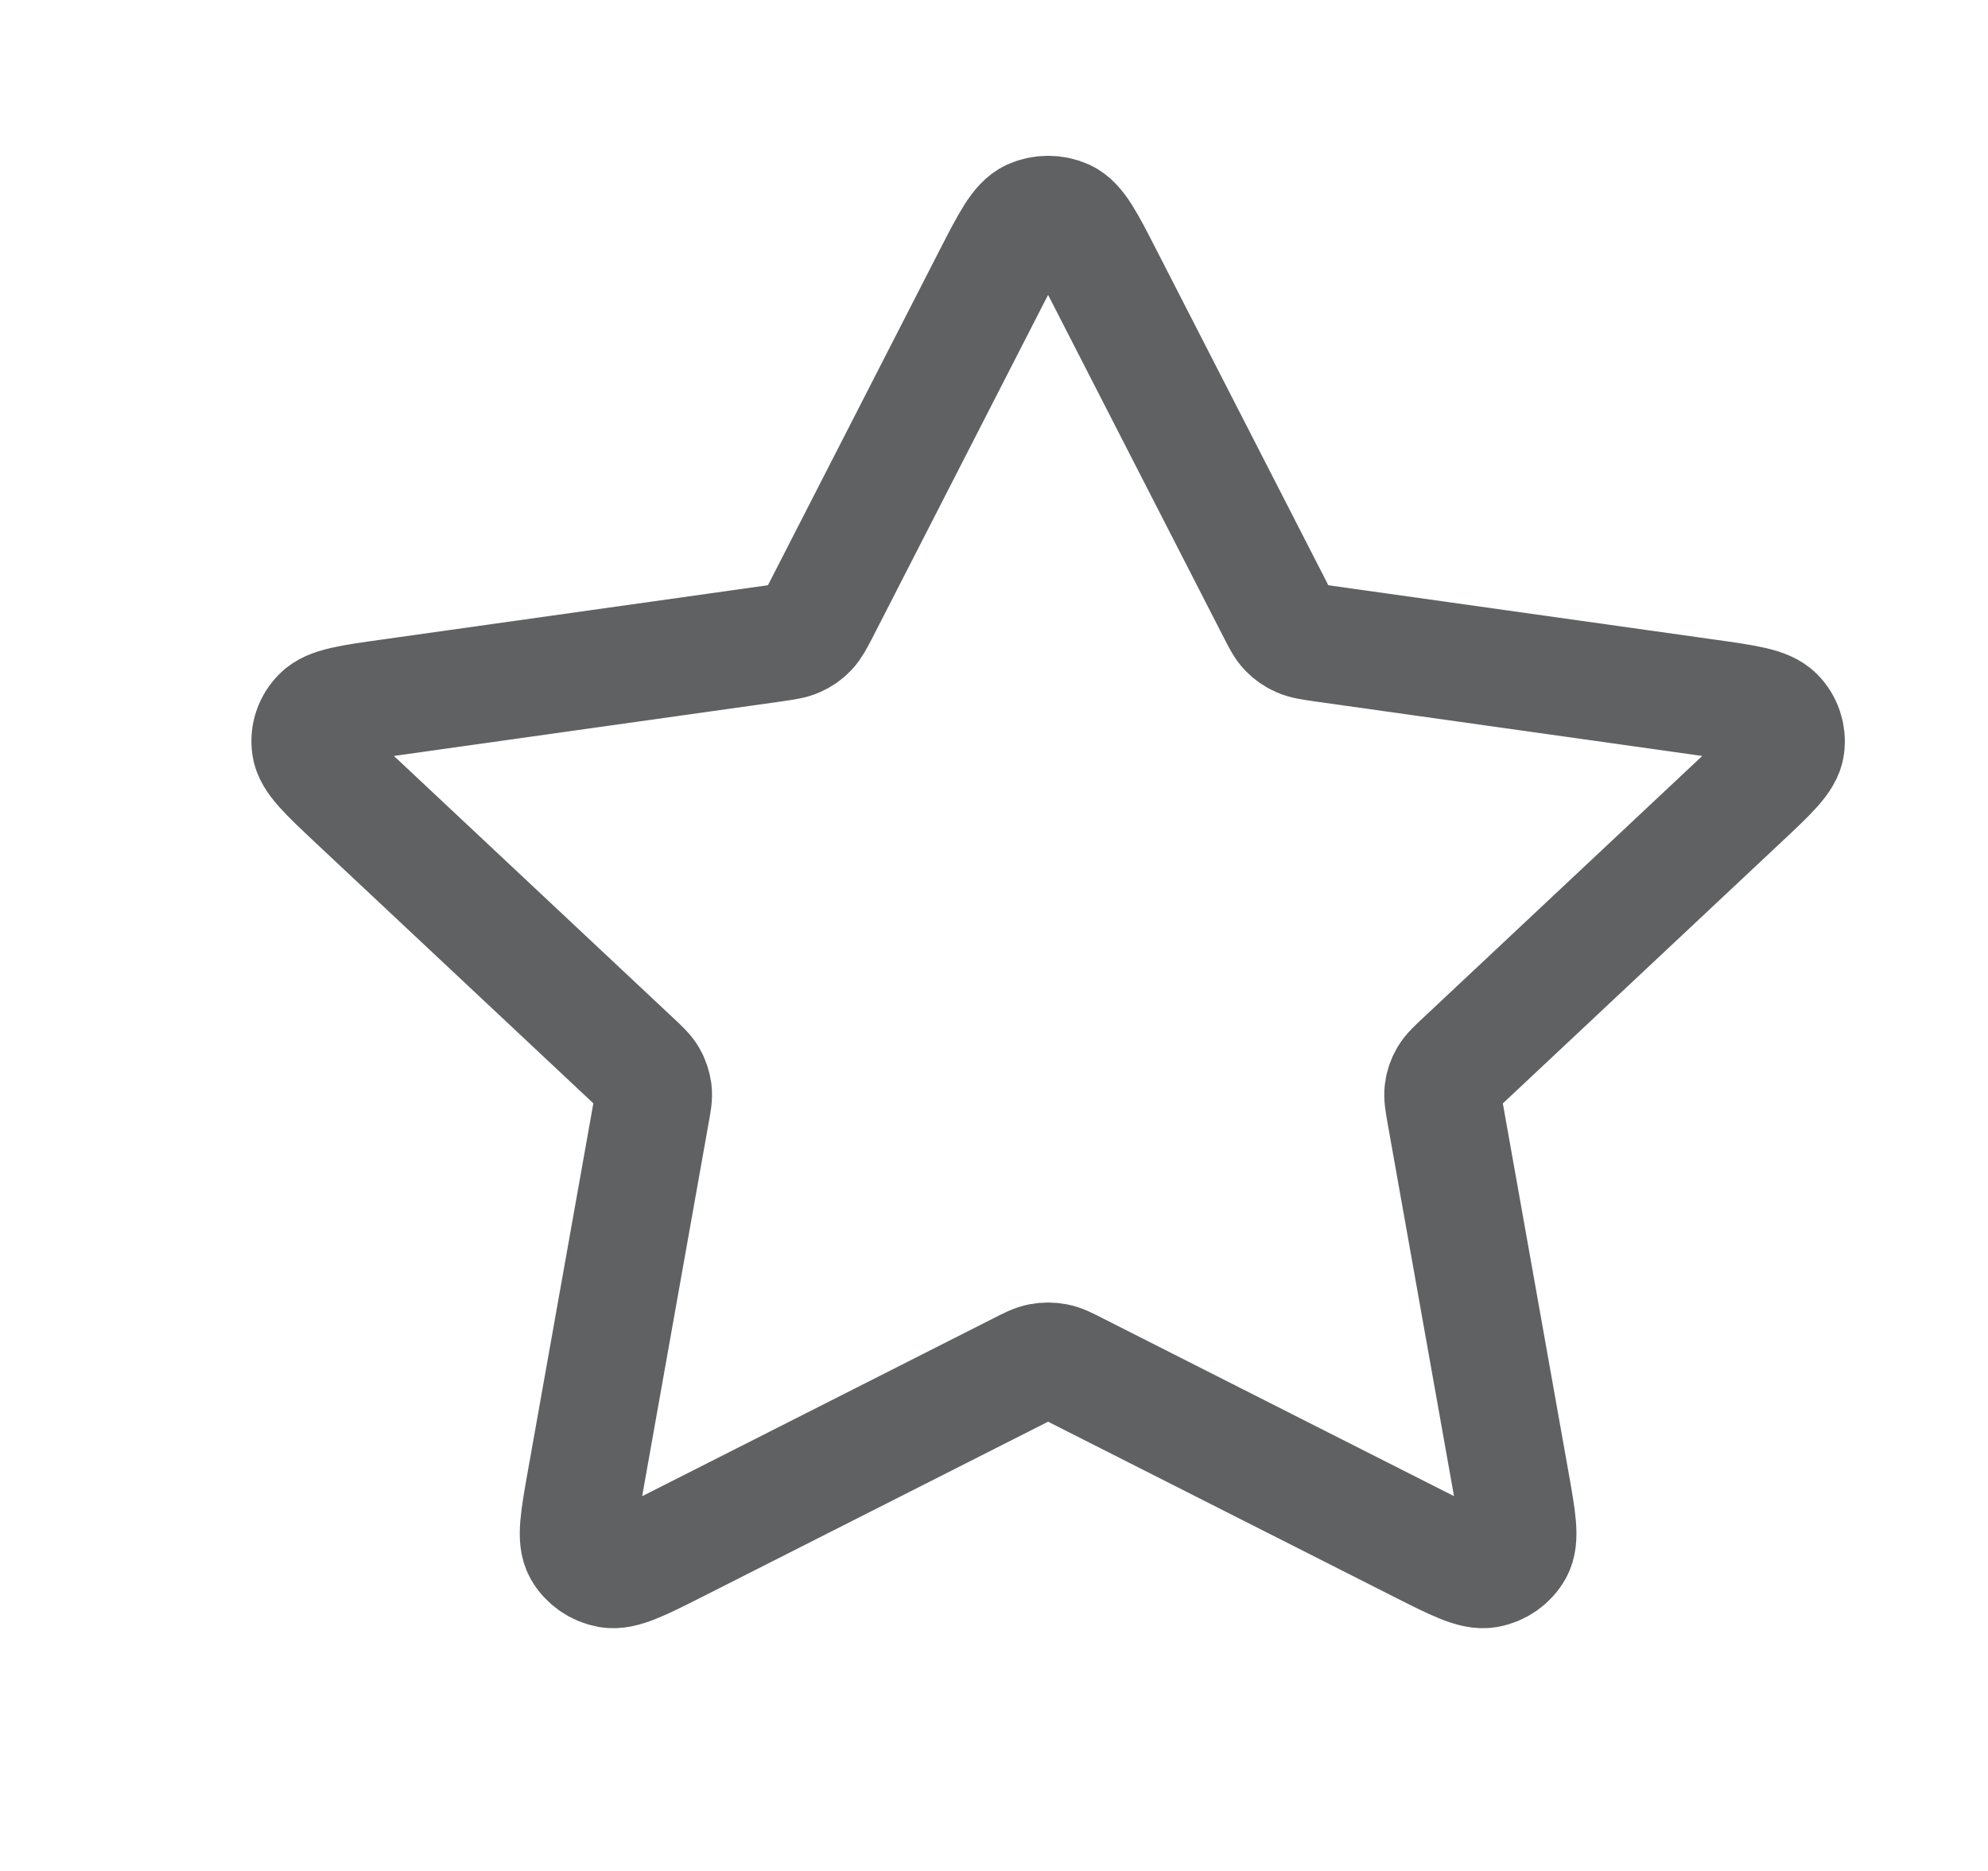<svg width="17" height="16" viewBox="0 0 17 16" fill="none" xmlns="http://www.w3.org/2000/svg">
<path d="M8.482 2.363C8.637 2.062 8.714 1.912 8.819 1.863C8.91 1.822 9.016 1.822 9.107 1.863C9.212 1.912 9.289 2.062 9.443 2.363L10.908 5.221C10.953 5.309 10.976 5.354 11.009 5.388C11.039 5.419 11.074 5.444 11.114 5.461C11.158 5.481 11.209 5.488 11.311 5.503L14.587 5.964C14.932 6.012 15.104 6.037 15.184 6.118C15.254 6.188 15.286 6.285 15.273 6.382C15.258 6.493 15.133 6.61 14.883 6.844L12.514 9.067C12.44 9.136 12.403 9.171 12.379 9.212C12.358 9.248 12.344 9.288 12.339 9.33C12.333 9.377 12.342 9.426 12.359 9.524L12.918 12.663C12.977 12.994 13.007 13.16 12.951 13.258C12.903 13.343 12.818 13.403 12.718 13.421C12.604 13.441 12.45 13.363 12.141 13.207L9.212 11.724C9.121 11.677 9.075 11.654 9.027 11.645C8.985 11.637 8.941 11.637 8.898 11.645C8.85 11.654 8.805 11.677 8.713 11.724L5.785 13.207C5.476 13.363 5.322 13.441 5.207 13.421C5.108 13.403 5.022 13.343 4.974 13.258C4.919 13.16 4.948 12.994 5.007 12.663L5.566 9.524C5.584 9.426 5.593 9.377 5.587 9.33C5.581 9.288 5.568 9.248 5.547 9.212C5.523 9.171 5.486 9.136 5.412 9.067L3.042 6.844C2.793 6.61 2.668 6.493 2.653 6.382C2.639 6.285 2.672 6.188 2.742 6.118C2.821 6.037 2.994 6.012 3.339 5.964L6.615 5.503C6.717 5.488 6.768 5.481 6.812 5.461C6.851 5.444 6.887 5.419 6.916 5.388C6.949 5.354 6.972 5.309 7.018 5.221L8.482 2.363Z" stroke="#606162" stroke-linecap="round" stroke-linejoin="round"/>
</svg>
